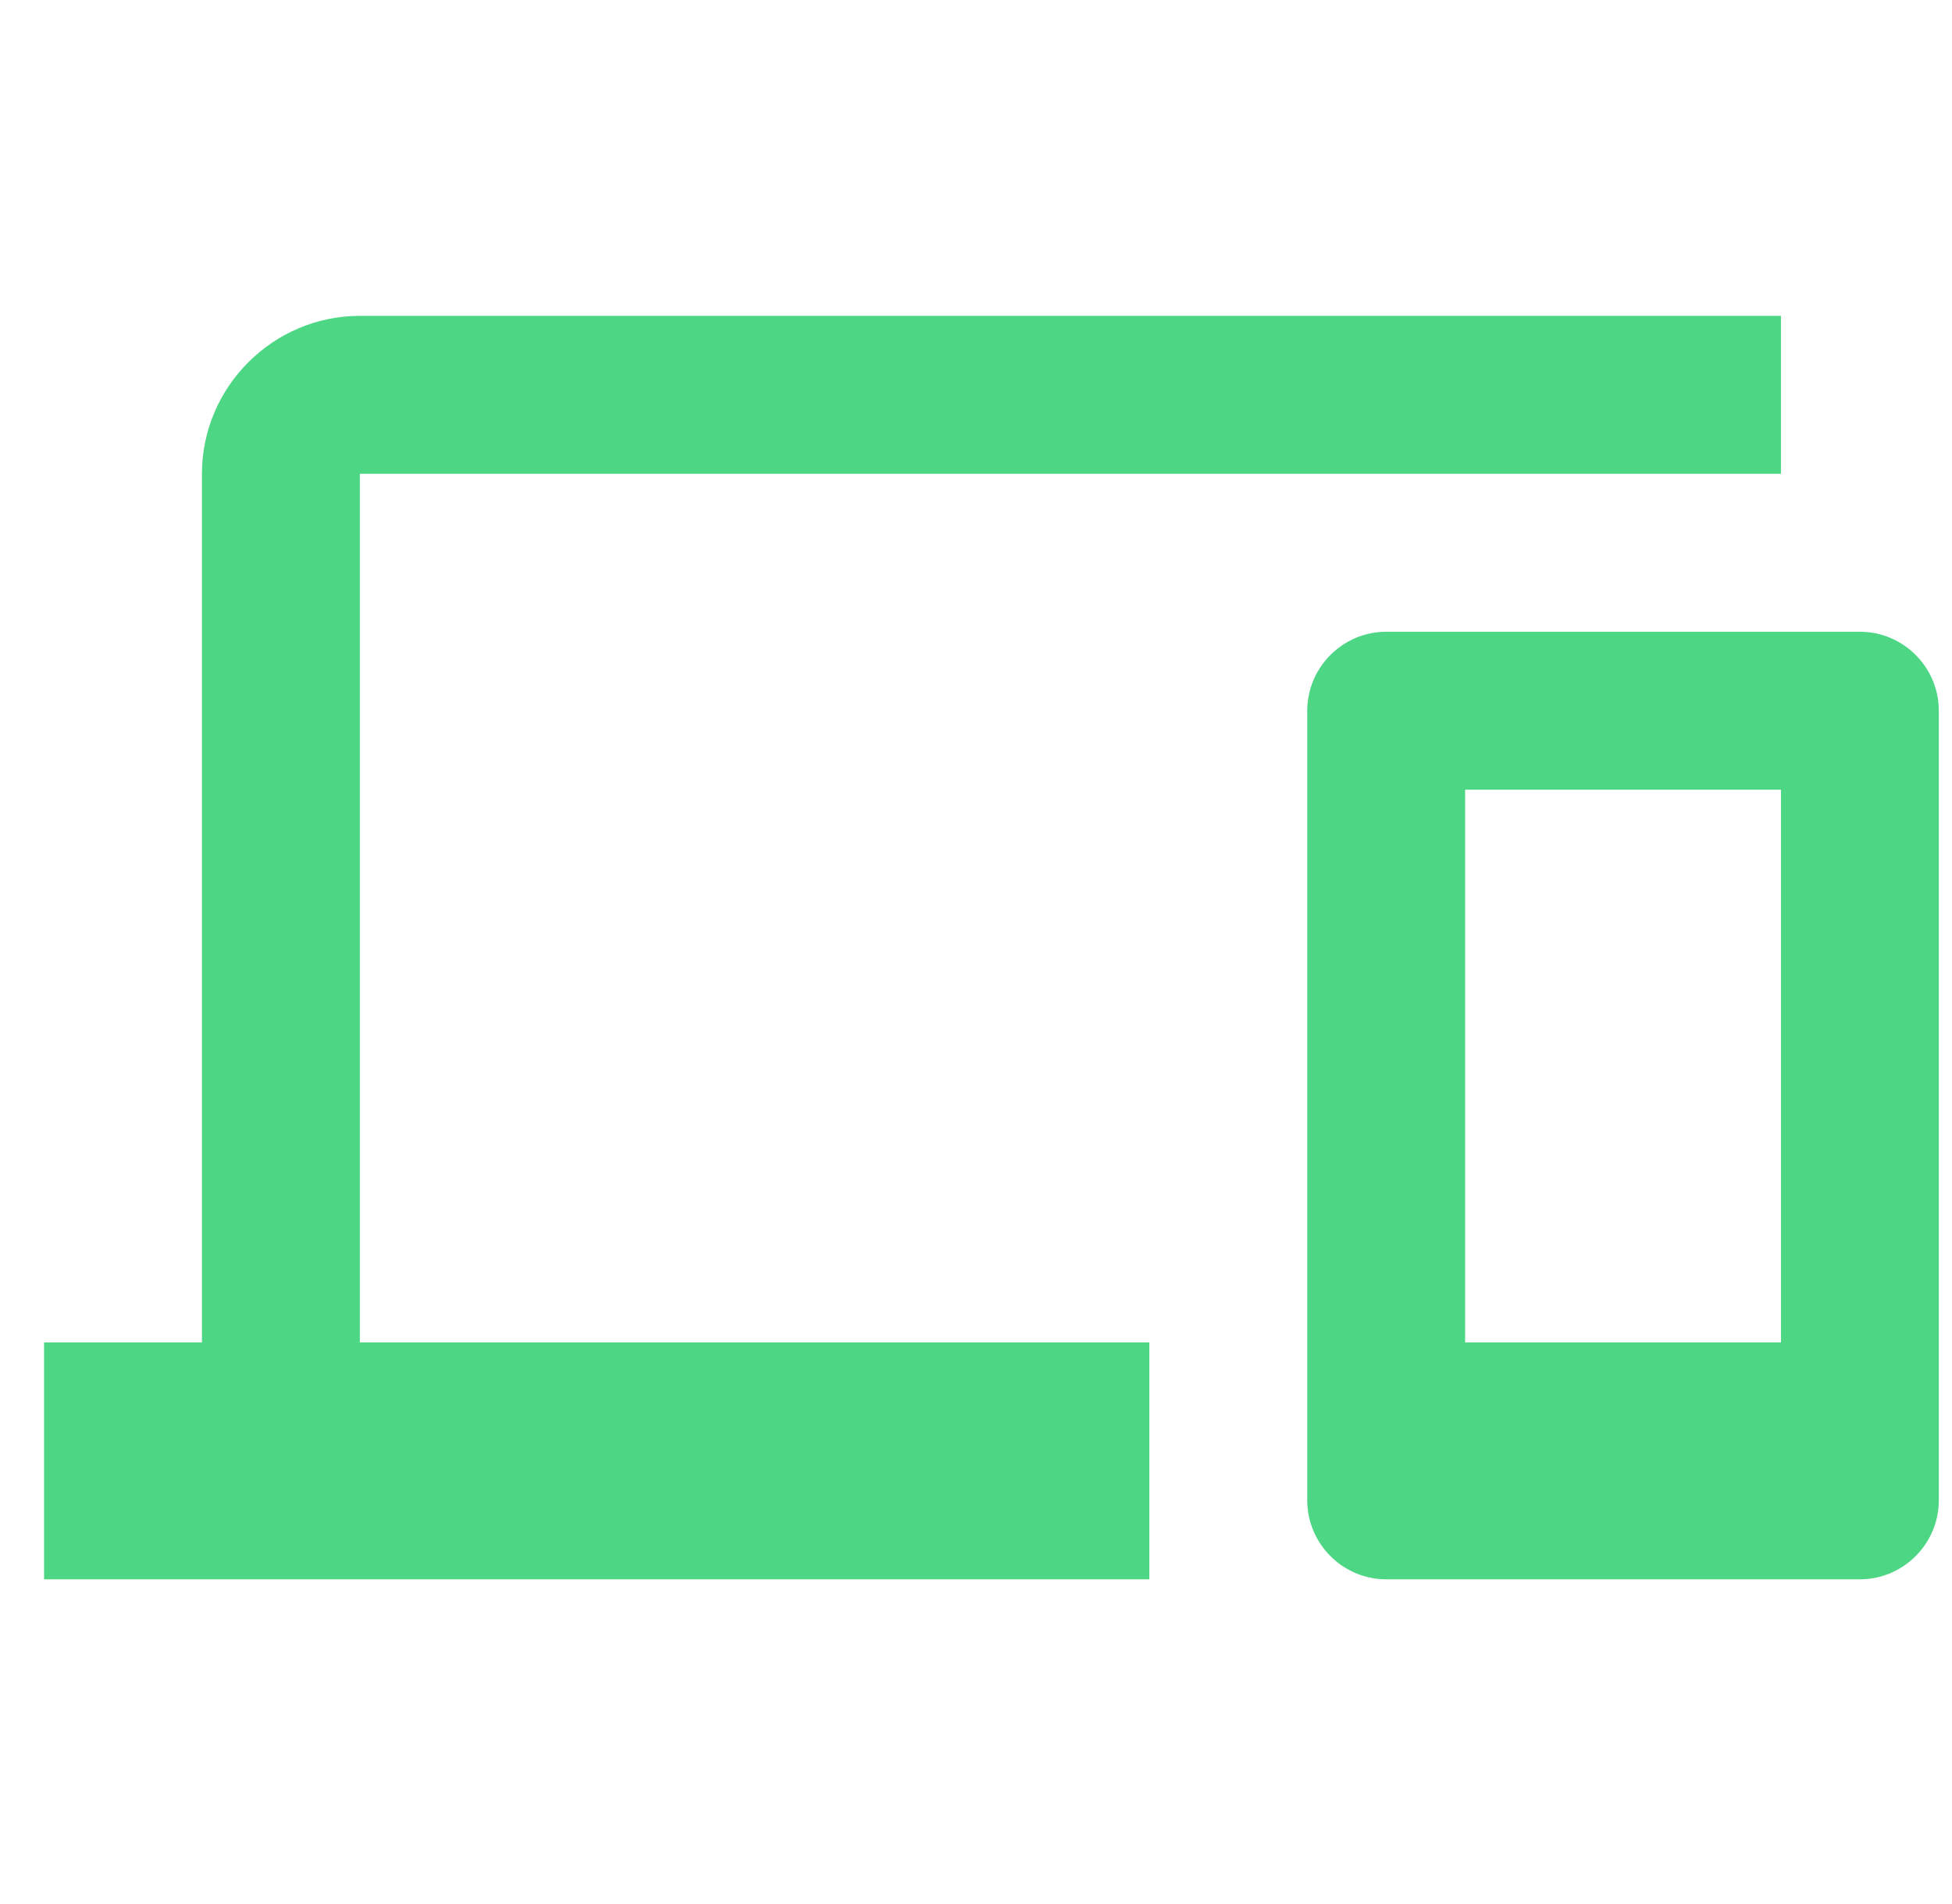 <svg width="40" height="39" viewBox="0 0 40 39" fill="none" xmlns="http://www.w3.org/2000/svg">
<g clip-path="url(#clip0)">
<path d="M7.374 9.707H36.495V6.471H7.374C5.595 6.471 4.138 7.927 4.138 9.707V27.503H0.903V32.356H23.552V27.503H7.374V9.707ZM38.113 12.943H28.406C27.516 12.943 26.788 13.671 26.788 14.56V30.738C26.788 31.628 27.516 32.356 28.406 32.356H38.113C39.002 32.356 39.73 31.628 39.73 30.738V14.56C39.73 13.671 39.002 12.943 38.113 12.943ZM36.495 27.503H30.023V16.178H36.495V27.503Z" fill="#4DD784"/>
</g>
<defs>
<clipPath id="clip0">
<rect width="38.828" height="38.828" fill="white" transform="translate(0.903)"/>
</clipPath>
</defs>
</svg>
